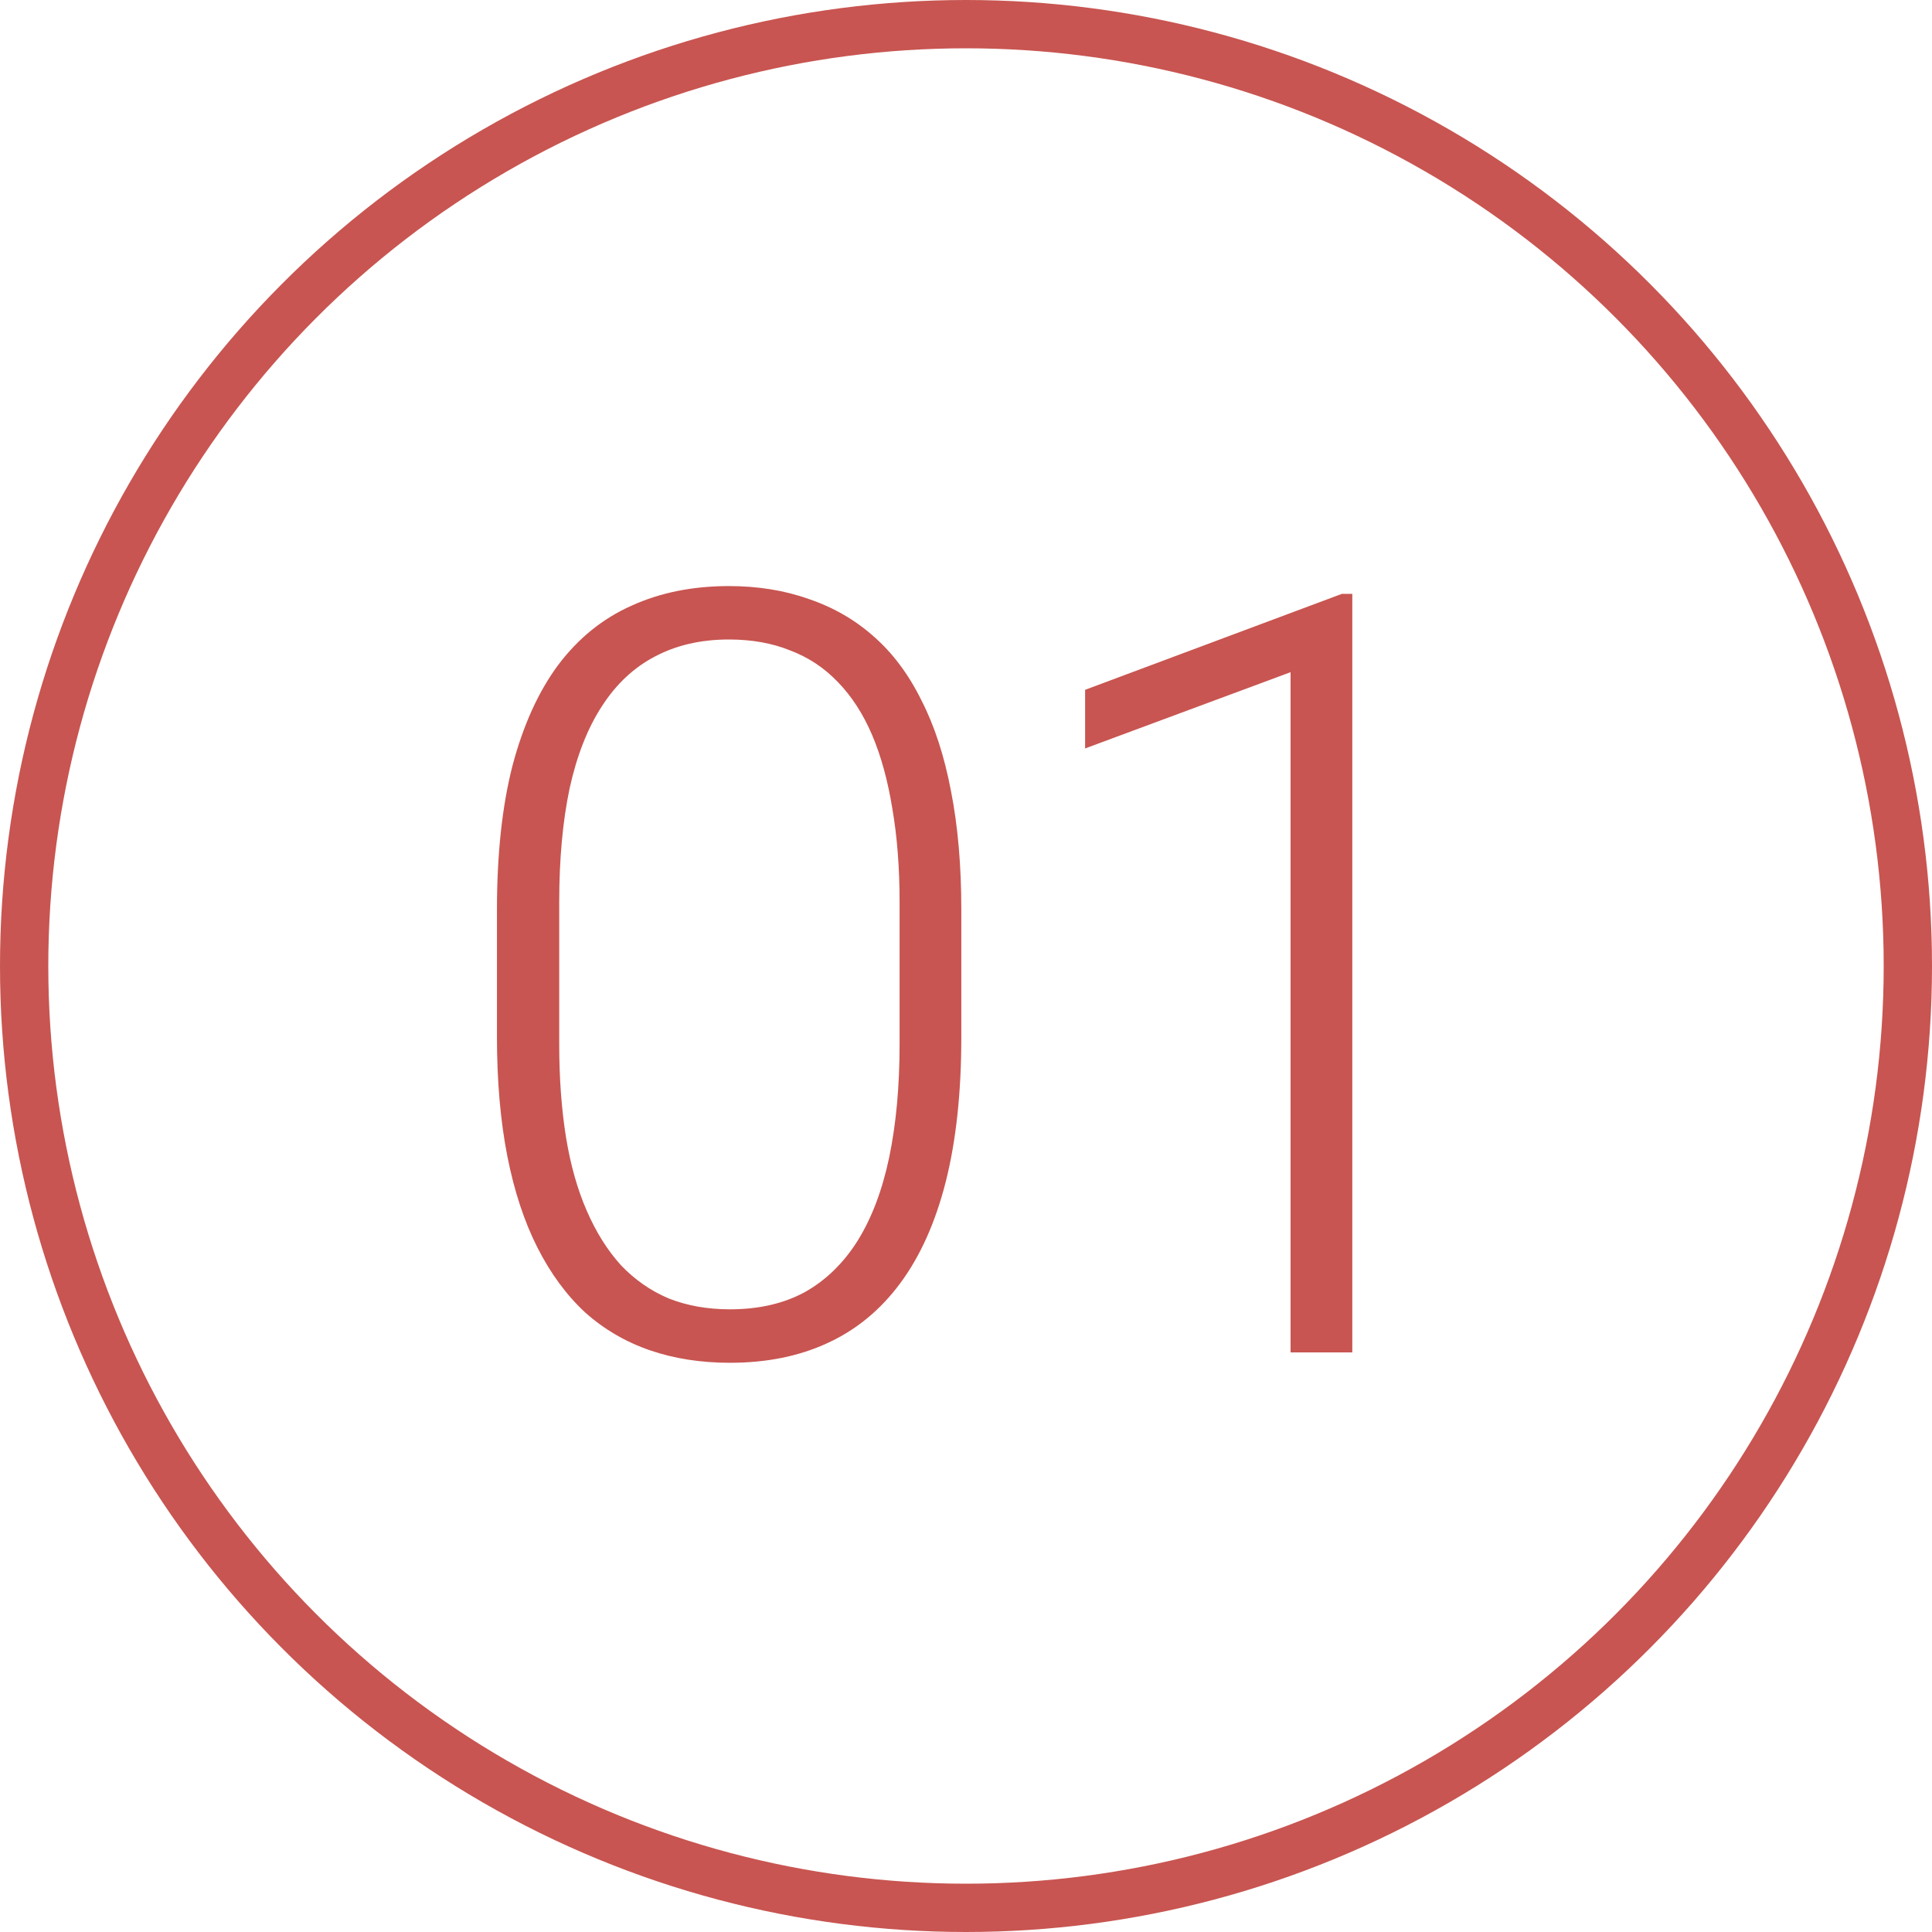 <svg width="40" height="40" viewBox="0 0 40 40" fill="none" xmlns="http://www.w3.org/2000/svg">
<circle cx="20" cy="20" r="19.5" stroke="#C85551"/>
<path d="M19.903 18.837V21.469C19.903 22.615 19.796 23.614 19.581 24.466C19.366 25.311 19.051 26.013 18.636 26.571C18.227 27.123 17.726 27.535 17.132 27.807C16.545 28.079 15.871 28.215 15.112 28.215C14.511 28.215 13.959 28.129 13.458 27.957C12.957 27.785 12.509 27.524 12.115 27.173C11.729 26.815 11.399 26.367 11.127 25.83C10.855 25.293 10.647 24.663 10.504 23.939C10.361 23.209 10.289 22.385 10.289 21.469V18.837C10.289 17.684 10.396 16.689 10.611 15.851C10.833 15.013 11.148 14.318 11.557 13.767C11.972 13.215 12.477 12.807 13.071 12.542C13.666 12.27 14.339 12.134 15.091 12.134C15.692 12.134 16.244 12.223 16.745 12.402C17.254 12.574 17.701 12.832 18.088 13.176C18.482 13.52 18.811 13.96 19.076 14.497C19.348 15.027 19.552 15.654 19.689 16.377C19.832 17.1 19.903 17.92 19.903 18.837ZM18.625 21.619V18.676C18.625 17.967 18.575 17.322 18.475 16.742C18.381 16.162 18.242 15.654 18.056 15.217C17.869 14.78 17.633 14.415 17.347 14.121C17.067 13.828 16.738 13.609 16.358 13.466C15.986 13.315 15.563 13.24 15.091 13.24C14.511 13.24 13.999 13.358 13.555 13.595C13.118 13.824 12.753 14.168 12.459 14.626C12.165 15.077 11.943 15.643 11.793 16.323C11.65 17.004 11.578 17.788 11.578 18.676V21.619C11.578 22.321 11.625 22.962 11.718 23.542C11.811 24.115 11.954 24.623 12.148 25.067C12.341 25.511 12.577 25.887 12.856 26.195C13.143 26.496 13.472 26.725 13.845 26.883C14.224 27.033 14.647 27.108 15.112 27.108C15.707 27.108 16.222 26.99 16.659 26.754C17.096 26.51 17.461 26.156 17.755 25.69C18.049 25.218 18.267 24.641 18.41 23.961C18.553 23.273 18.625 22.493 18.625 21.619ZM27.998 12.295V28H26.72V13.917L22.466 15.496V14.282L27.783 12.295H27.998Z" fill="#C85551"/>
</svg>
